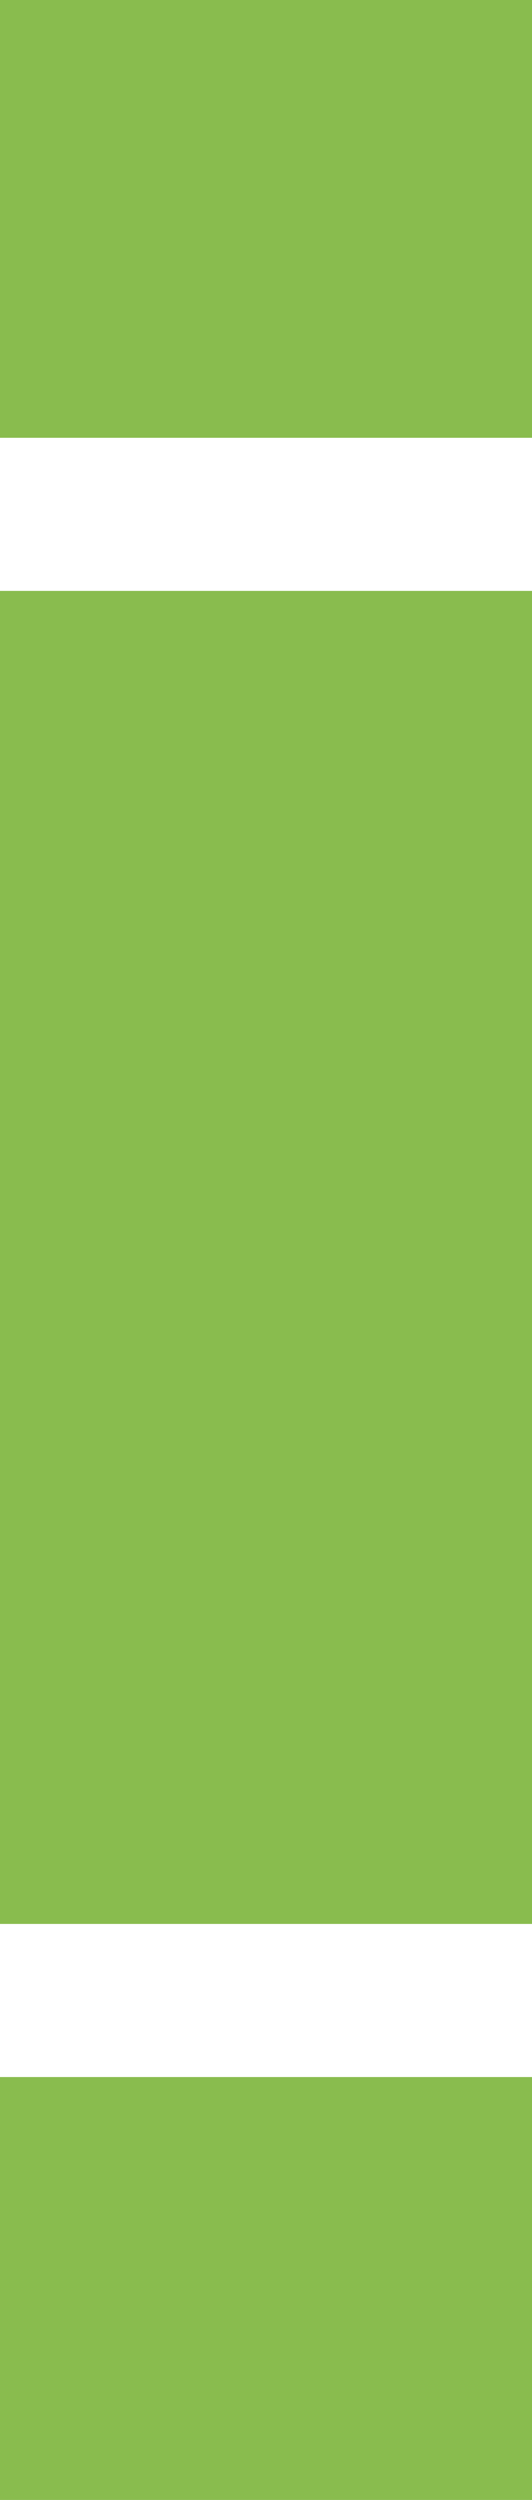 <svg version="1.1" id="图层_1" x="0px" y="0px" width="31.074px" height="145.796px" viewBox="0 0 31.074 145.796" enable-background="new 0 0 31.074 145.796" xml:space="preserve" xmlns="http://www.w3.org/2000/svg" xmlns:xlink="http://www.w3.org/1999/xlink" xmlns:xml="http://www.w3.org/XML/1998/namespace">
  <path fill="#89BC4E" d="M0,34.461h31.074v77.743H0V34.461z M0,145.796h31.074v-24.664H0V145.796z M0,0v25.533h31.074V0H0z" class="color c1"/>
</svg>